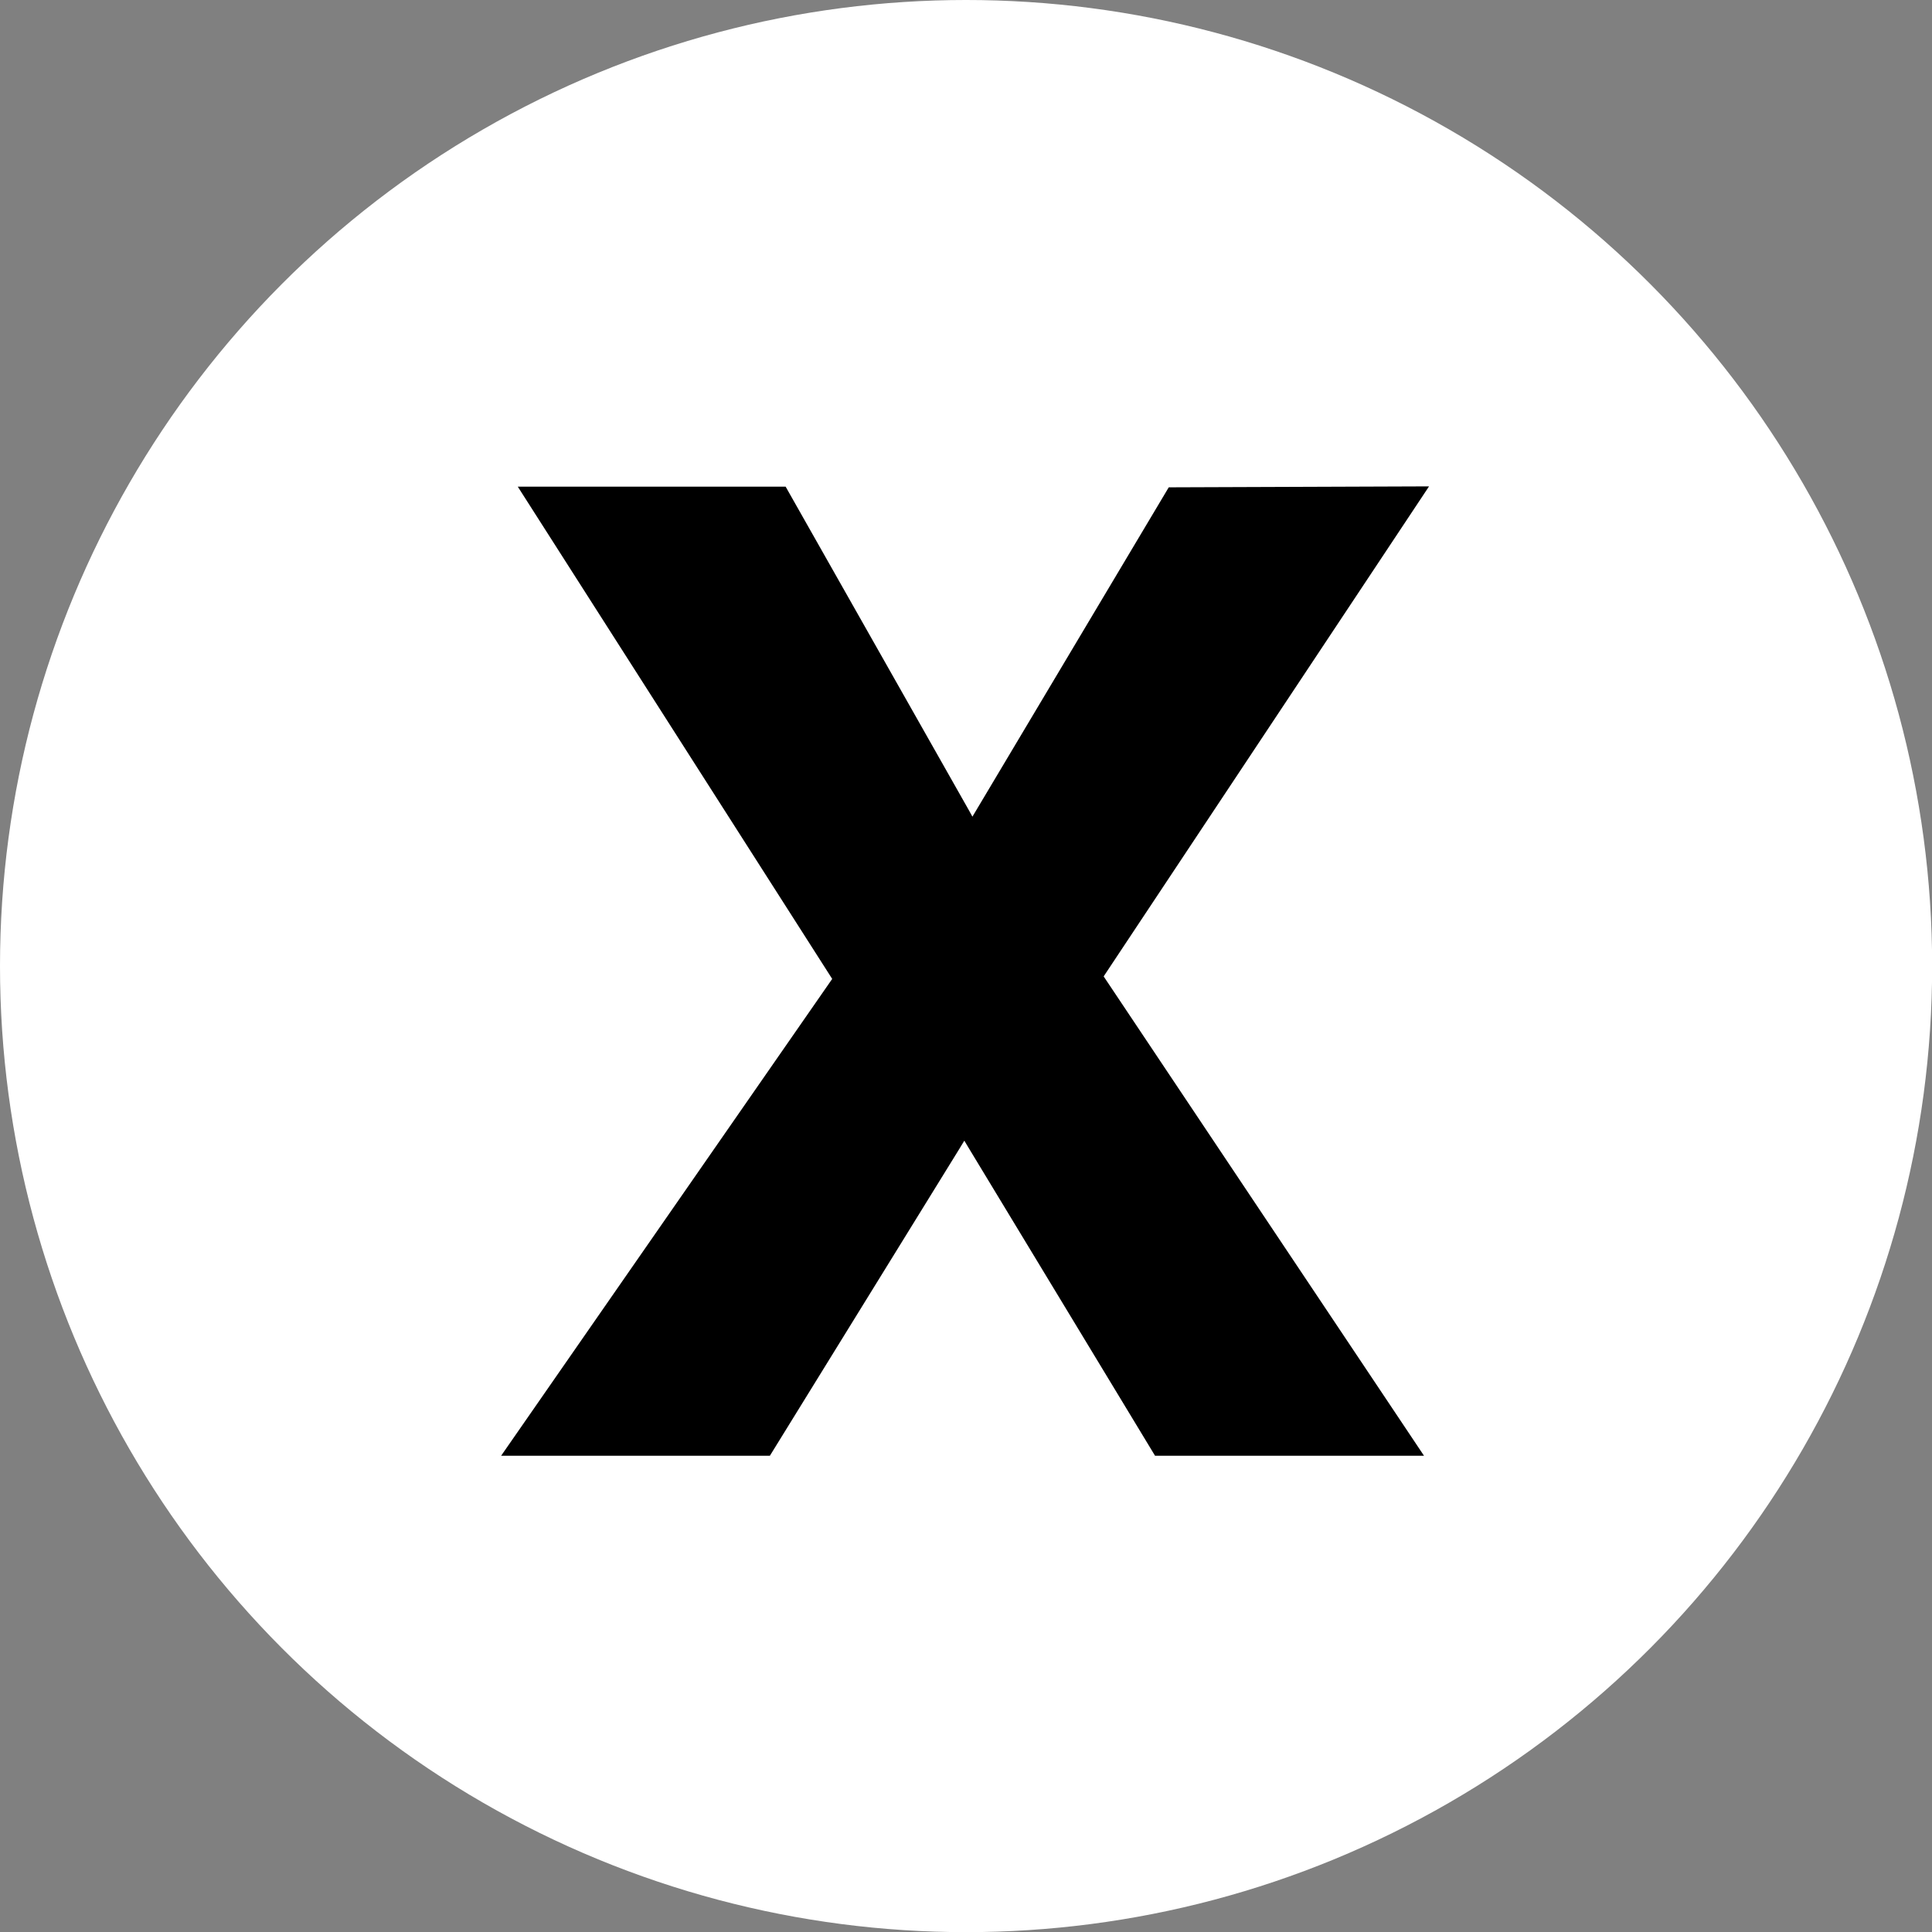 <svg id="Layer_1" data-name="Layer 1" xmlns="http://www.w3.org/2000/svg" viewBox="0 0 135.57 135.57"><rect x="0" y="0" width="135.57" height="135.57" fill="#808080" stroke="none"/><defs><style>.cls-1{fill:#fff;}.cls-2{stroke:#000;stroke-miterlimit:10;stroke-width:6px;}</style></defs><circle class="cls-1" cx="67.79" cy="67.79" r="67.79"/><path class="cls-2" d="M94.67,37.15,73.84,68.52,94.31,99.15H82.74L70.57,79.05q-1.14-1.87-2.72-4.72h-.24c-.21.36-1.15,1.94-2.85,4.72L52.35,99.15H40.9L62,68.76,41.81,37.15H53.38l12,21.19c.88,1.58,1.75,3.19,2.6,4.85h.24l15.5-26Z"/></svg>